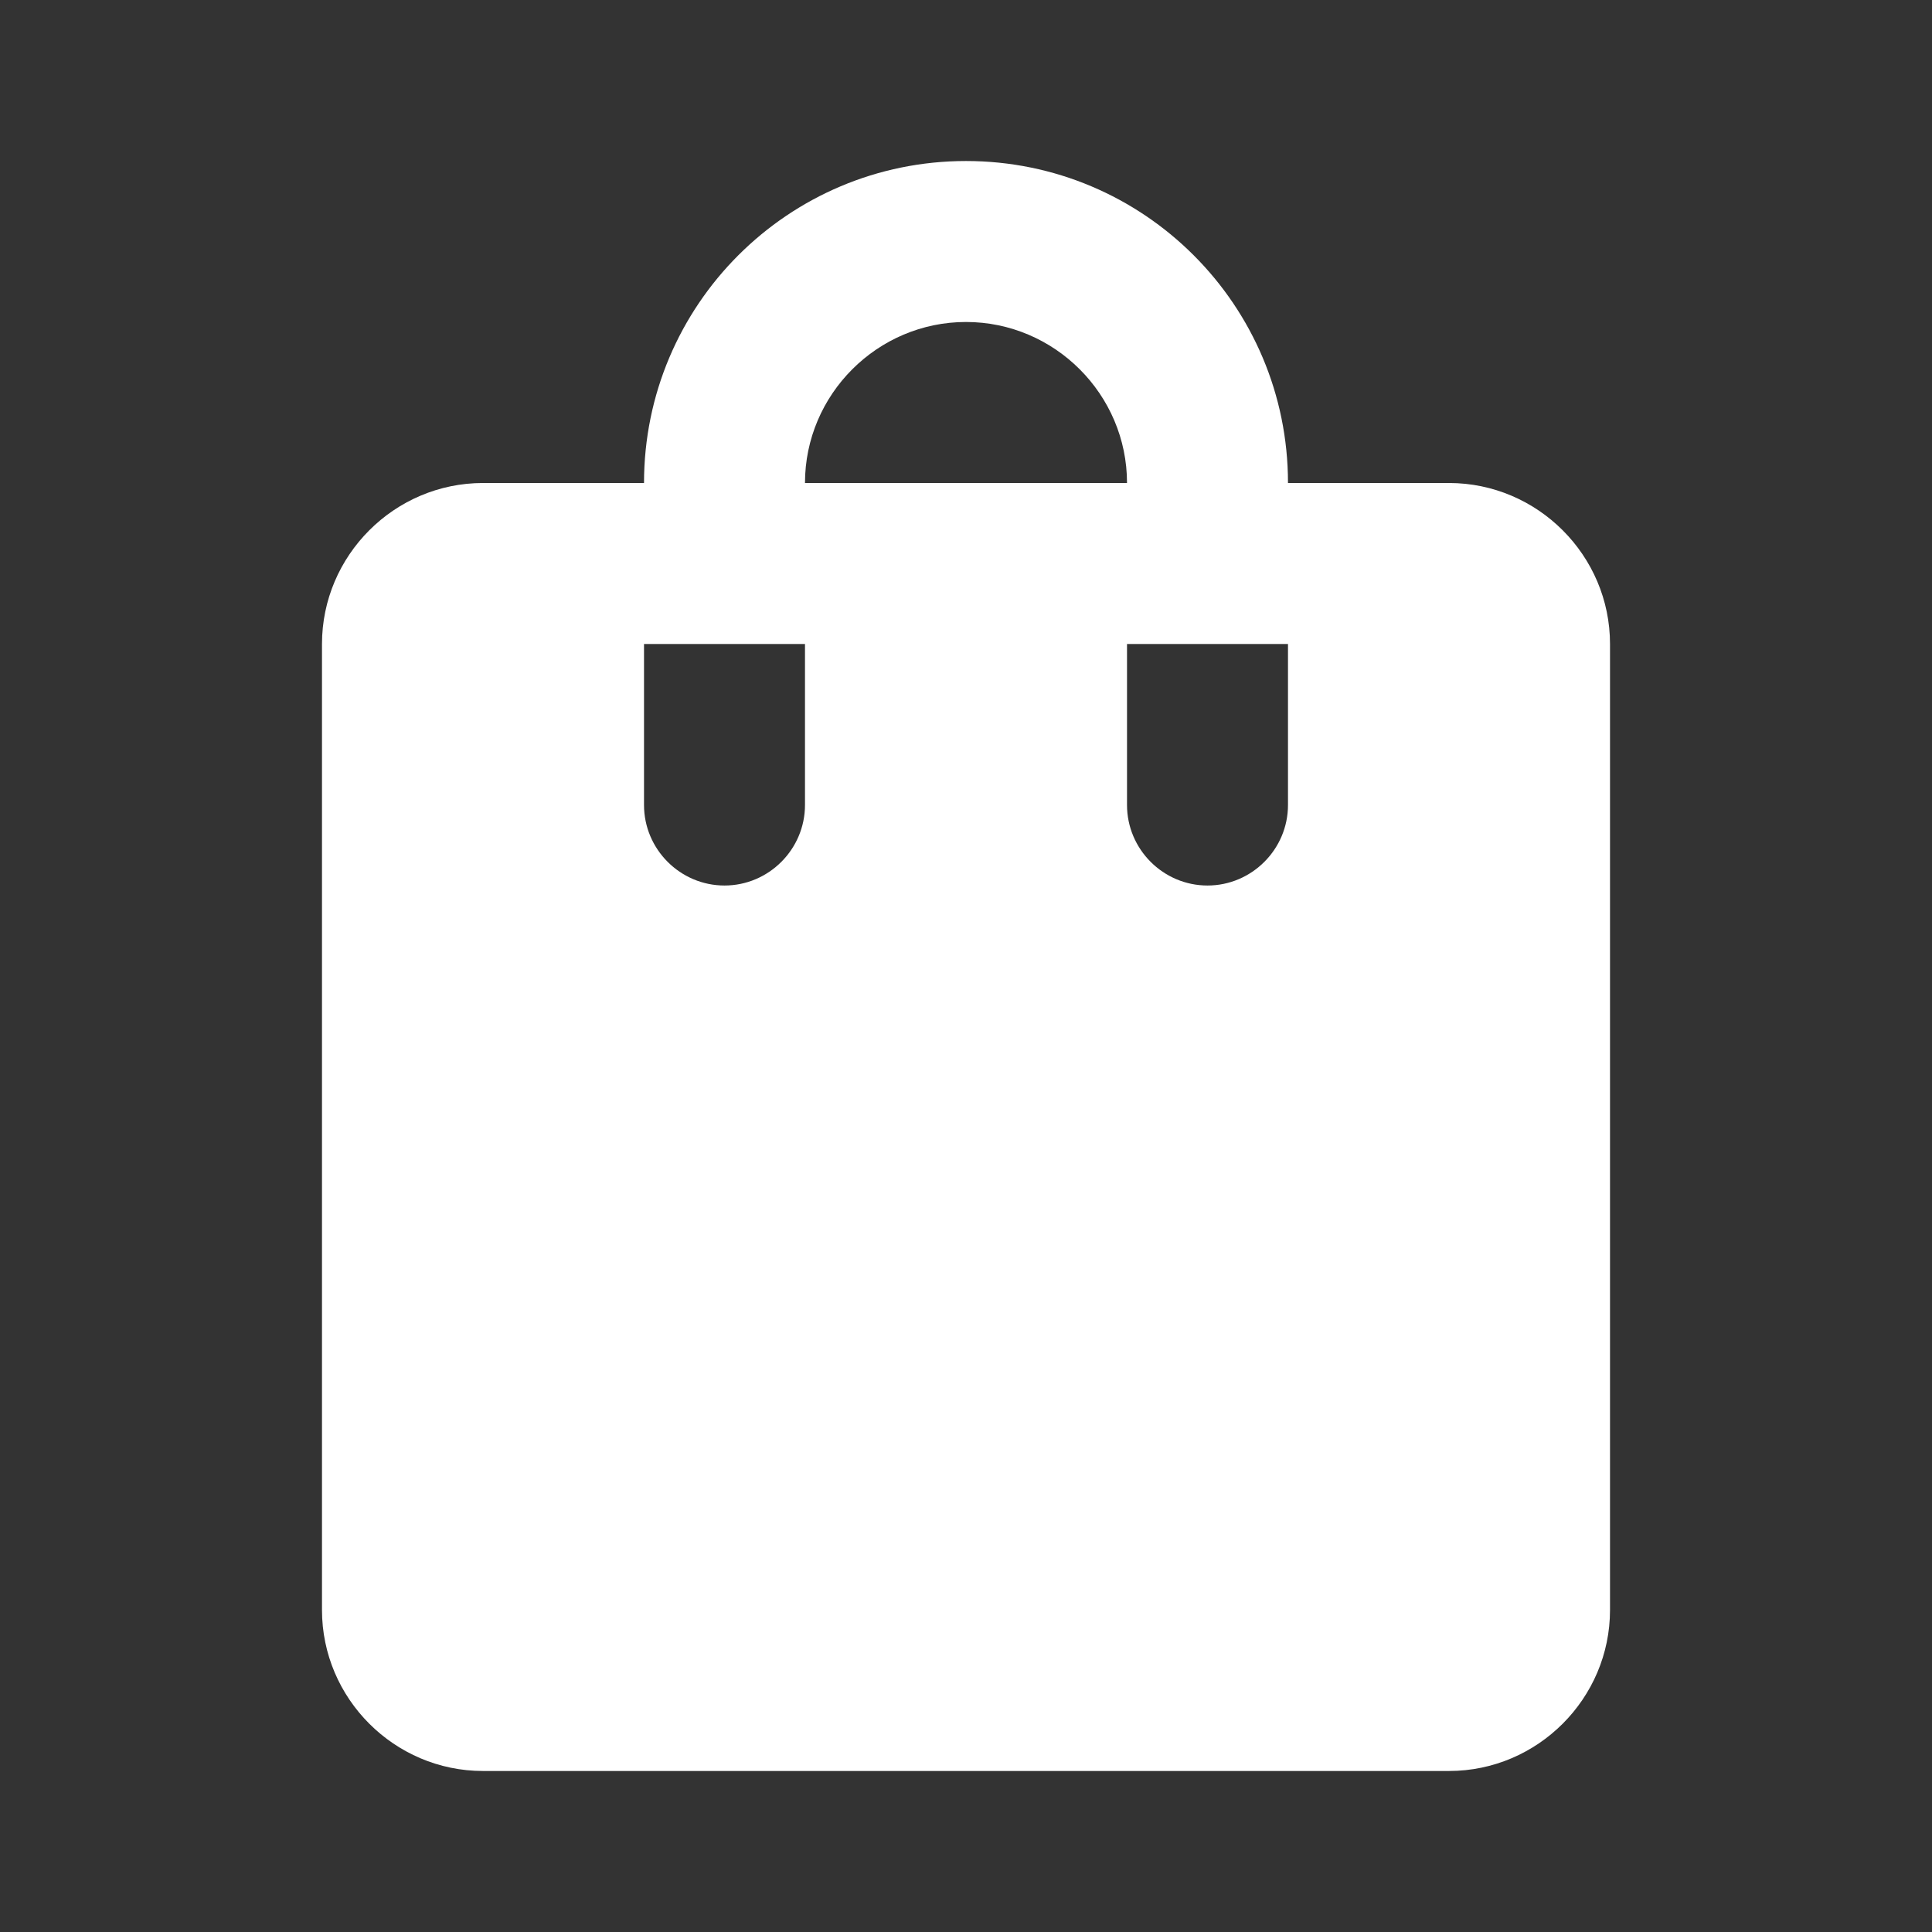 <svg width="50" height="50" viewBox="0 0 50 50" fill="none" xmlns="http://www.w3.org/2000/svg">
<rect x="0" y="0" width="50" height="50" fill="#333333" stroke="none"/>
<g clip-path="url(#clip0_44_76)">
<path d="M37.5 12.5H33.333C33.333 7.896 29.604 4.167 25 4.167C20.396 4.167 16.667 7.896 16.667 12.5H12.5C10.208 12.5 8.333 14.375 8.333 16.667V41.667C8.333 43.958 10.208 45.833 12.5 45.833H37.5C39.792 45.833 41.667 43.958 41.667 41.667V16.667C41.667 14.375 39.792 12.5 37.5 12.5ZM20.833 20.833C20.833 21.979 19.896 22.917 18.75 22.917C17.604 22.917 16.667 21.979 16.667 20.833V16.667H20.833V20.833ZM25 8.333C27.292 8.333 29.167 10.208 29.167 12.5H20.833C20.833 10.208 22.708 8.333 25 8.333ZM33.333 20.833C33.333 21.979 32.396 22.917 31.25 22.917C30.104 22.917 29.167 21.979 29.167 20.833V16.667H33.333V20.833Z" fill="white"/>
</g>
<defs>
<clipPath id="clip0_44_76">
<rect width="50" height="50" fill="white"/>
</clipPath>
</defs>
</svg>
